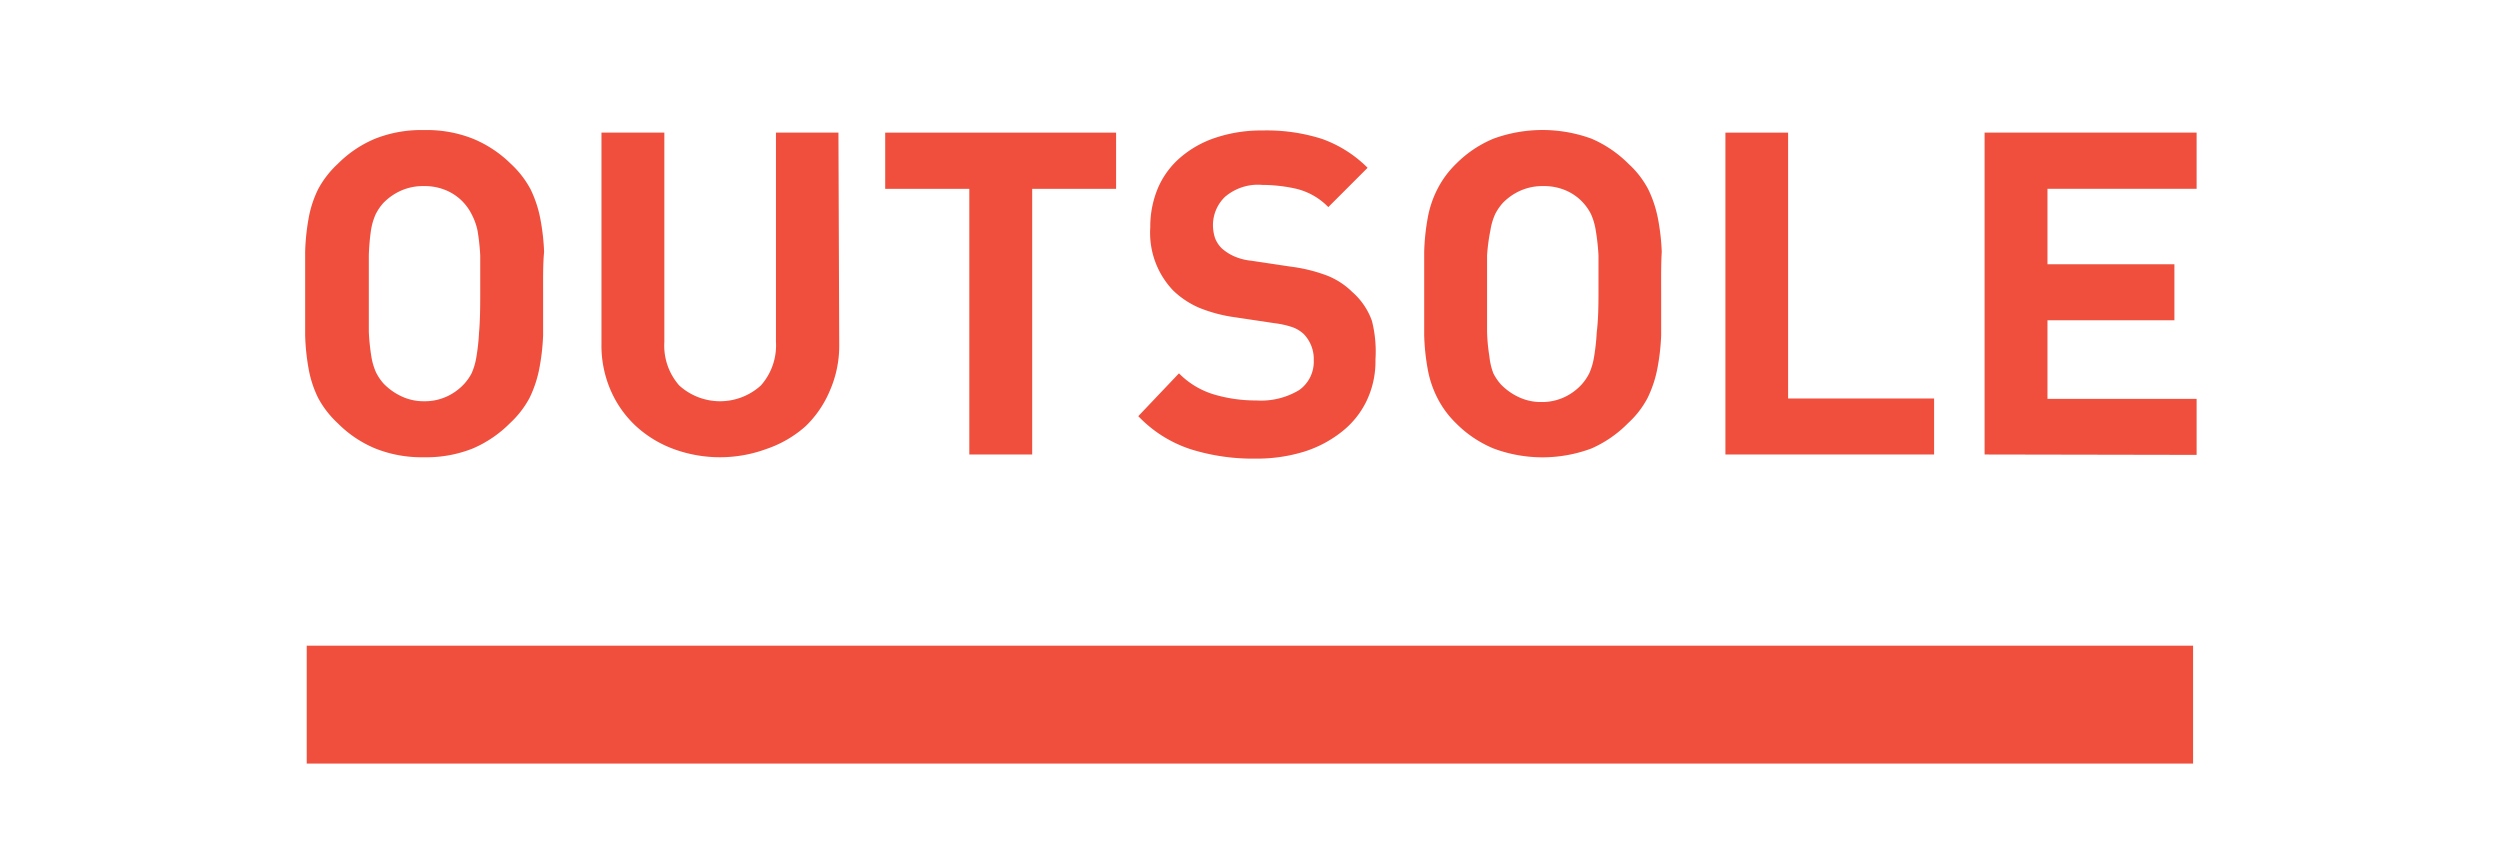 <svg id="Layer_1" data-name="Layer 1" xmlns="http://www.w3.org/2000/svg" viewBox="0 0 127.23 43"><defs><style>.cls-1{fill:#ef4f3c;}</style></defs><title>outsole_on</title><path class="cls-1" d="M27.64,14.94c0,.78,0,1.49,0,2.12a11.12,11.12,0,0,1-.2,1.73,6,6,0,0,1-.49,1.46,4.91,4.91,0,0,1-1,1.29,6,6,0,0,1-1.88,1.28,6.36,6.36,0,0,1-2.49.45,6.36,6.36,0,0,1-2.49-.45,5.84,5.84,0,0,1-1.9-1.28,4.91,4.91,0,0,1-1-1.29,5.56,5.56,0,0,1-.48-1.46,11.21,11.21,0,0,1-.18-1.73c0-.63,0-1.34,0-2.12s0-1.49,0-2.12a11.35,11.35,0,0,1,.18-1.73,5.56,5.56,0,0,1,.48-1.46,4.91,4.91,0,0,1,1-1.29,5.84,5.84,0,0,1,1.9-1.28,6.37,6.37,0,0,1,2.49-.44,6.37,6.37,0,0,1,2.49.44A6,6,0,0,1,26,8.34a4.91,4.91,0,0,1,1,1.29,6,6,0,0,1,.49,1.46,11.26,11.26,0,0,1,.2,1.73C27.63,13.45,27.64,14.16,27.64,14.94Zm-3.2,0c0-.78,0-1.43,0-1.94a11.08,11.08,0,0,0-.14-1.28A3.23,3.23,0,0,0,24,10.9a2.56,2.56,0,0,0-1.24-1.19,2.81,2.81,0,0,0-1.19-.24,2.76,2.76,0,0,0-1.18.24,2.87,2.87,0,0,0-.89.63,2.63,2.63,0,0,0-.38.56,3.23,3.23,0,0,0-.24.82A11.38,11.38,0,0,0,18.77,13c0,.51,0,1.16,0,1.94s0,1.43,0,1.94a10.92,10.92,0,0,0,.13,1.27,3.27,3.27,0,0,0,.24.81,2.63,2.63,0,0,0,.38.56,3.07,3.07,0,0,0,.89.64,2.63,2.63,0,0,0,1.18.26,2.67,2.67,0,0,0,1.19-.26,2.8,2.8,0,0,0,.86-.64A2.63,2.63,0,0,0,24,19a3.27,3.27,0,0,0,.24-.81,10.63,10.63,0,0,0,.14-1.27C24.43,16.37,24.44,15.72,24.44,14.94Z"/><path class="cls-1" d="M42.71,17.52a5.7,5.7,0,0,1-.48,2.37A5.42,5.42,0,0,1,41,21.69,5.79,5.79,0,0,1,39,22.85a6.84,6.84,0,0,1-4.72,0,5.79,5.79,0,0,1-1.91-1.16,5.42,5.42,0,0,1-1.28-1.8,5.7,5.7,0,0,1-.48-2.37V6.75h3.2V17.4a3.07,3.07,0,0,0,.76,2.22,3.09,3.09,0,0,0,4.15,0,3.07,3.07,0,0,0,.77-2.22V6.75h3.18Z"/><path class="cls-1" d="M52.53,9.61V23.13h-3.2V9.61H45.05V6.75H56.8V9.61Z"/><path class="cls-1" d="M70,18.3a4.66,4.66,0,0,1-.46,2.12A4.43,4.43,0,0,1,68.25,22a5.92,5.92,0,0,1-1.93,1,8.16,8.16,0,0,1-2.41.34,10.6,10.6,0,0,1-3.32-.48,6.45,6.45,0,0,1-2.66-1.68L60,19a4.18,4.18,0,0,0,1.8,1.08,7.43,7.43,0,0,0,2.14.3,3.75,3.75,0,0,0,2.18-.53,1.77,1.77,0,0,0,.74-1.52A1.83,1.83,0,0,0,66.35,17a1.68,1.68,0,0,0-.55-.34,4.38,4.38,0,0,0-.92-.21l-2-.3a7.58,7.58,0,0,1-1.86-.49,4.47,4.47,0,0,1-1.31-.87,4.25,4.25,0,0,1-1.17-3.22,5.07,5.07,0,0,1,.39-2A4.27,4.27,0,0,1,60.09,8a5.27,5.27,0,0,1,1.8-1,7.36,7.36,0,0,1,2.39-.36,9.21,9.21,0,0,1,3,.43,6.24,6.24,0,0,1,2.32,1.47l-2,2a3.37,3.37,0,0,0-1.66-.94,8,8,0,0,0-1.7-.19,2.58,2.58,0,0,0-1.9.61,2,2,0,0,0-.61,1.46,2.17,2.17,0,0,0,.1.62,1.46,1.46,0,0,0,.36.55,2.46,2.46,0,0,0,.61.39,2.88,2.88,0,0,0,.89.23l2,.3a8.13,8.13,0,0,1,1.86.46,3.83,3.83,0,0,1,1.27.83,3.51,3.51,0,0,1,1,1.47A6.35,6.35,0,0,1,70,18.3Z"/><path class="cls-1" d="M84.54,14.94c0,.78,0,1.49,0,2.12a11.12,11.12,0,0,1-.2,1.73,6,6,0,0,1-.49,1.46,4.7,4.7,0,0,1-1,1.29A6,6,0,0,1,81,22.82a7.11,7.11,0,0,1-5,0,5.84,5.84,0,0,1-1.9-1.28,4.87,4.87,0,0,1-.95-1.29,5.23,5.23,0,0,1-.49-1.46,11.21,11.21,0,0,1-.18-1.73c0-.63,0-1.34,0-2.12s0-1.49,0-2.12a11.35,11.35,0,0,1,.18-1.73,5.23,5.23,0,0,1,.49-1.46,4.87,4.87,0,0,1,.95-1.29A5.84,5.84,0,0,1,76,7.06a7.27,7.27,0,0,1,5,0,6,6,0,0,1,1.88,1.28,4.7,4.7,0,0,1,1,1.29,6,6,0,0,1,.49,1.46,11.26,11.26,0,0,1,.2,1.73C84.53,13.45,84.54,14.16,84.54,14.94Zm-3.19,0c0-.78,0-1.43,0-1.94a11.08,11.08,0,0,0-.14-1.28,3.23,3.23,0,0,0-.24-.82,2.56,2.56,0,0,0-1.24-1.19,2.81,2.81,0,0,0-1.19-.24,2.76,2.76,0,0,0-1.18.24,2.87,2.87,0,0,0-.89.63,2.63,2.63,0,0,0-.38.56,3.23,3.23,0,0,0-.24.82A9.64,9.64,0,0,0,75.68,13c0,.51,0,1.16,0,1.94s0,1.43,0,1.94a9.3,9.3,0,0,0,.12,1.27A3.27,3.27,0,0,0,76,19a2.63,2.63,0,0,0,.38.56,3.07,3.07,0,0,0,.89.64,2.63,2.63,0,0,0,1.18.26,2.67,2.67,0,0,0,1.19-.26,2.8,2.8,0,0,0,.86-.64,2.63,2.63,0,0,0,.38-.56,3.27,3.27,0,0,0,.24-.81,10.63,10.63,0,0,0,.14-1.27C81.33,16.37,81.35,15.72,81.35,14.94Z"/><path class="cls-1" d="M87.81,23.13V6.75H91V20.28h7.43v2.85Z"/><path class="cls-1" d="M101,23.13V6.75h10.79V9.61h-7.59v3.84h6.46V16.3h-6.46v4h7.59v2.85Z"/><rect class="cls-1" x="15.61" y="32.86" width="96" height="6"/></svg>